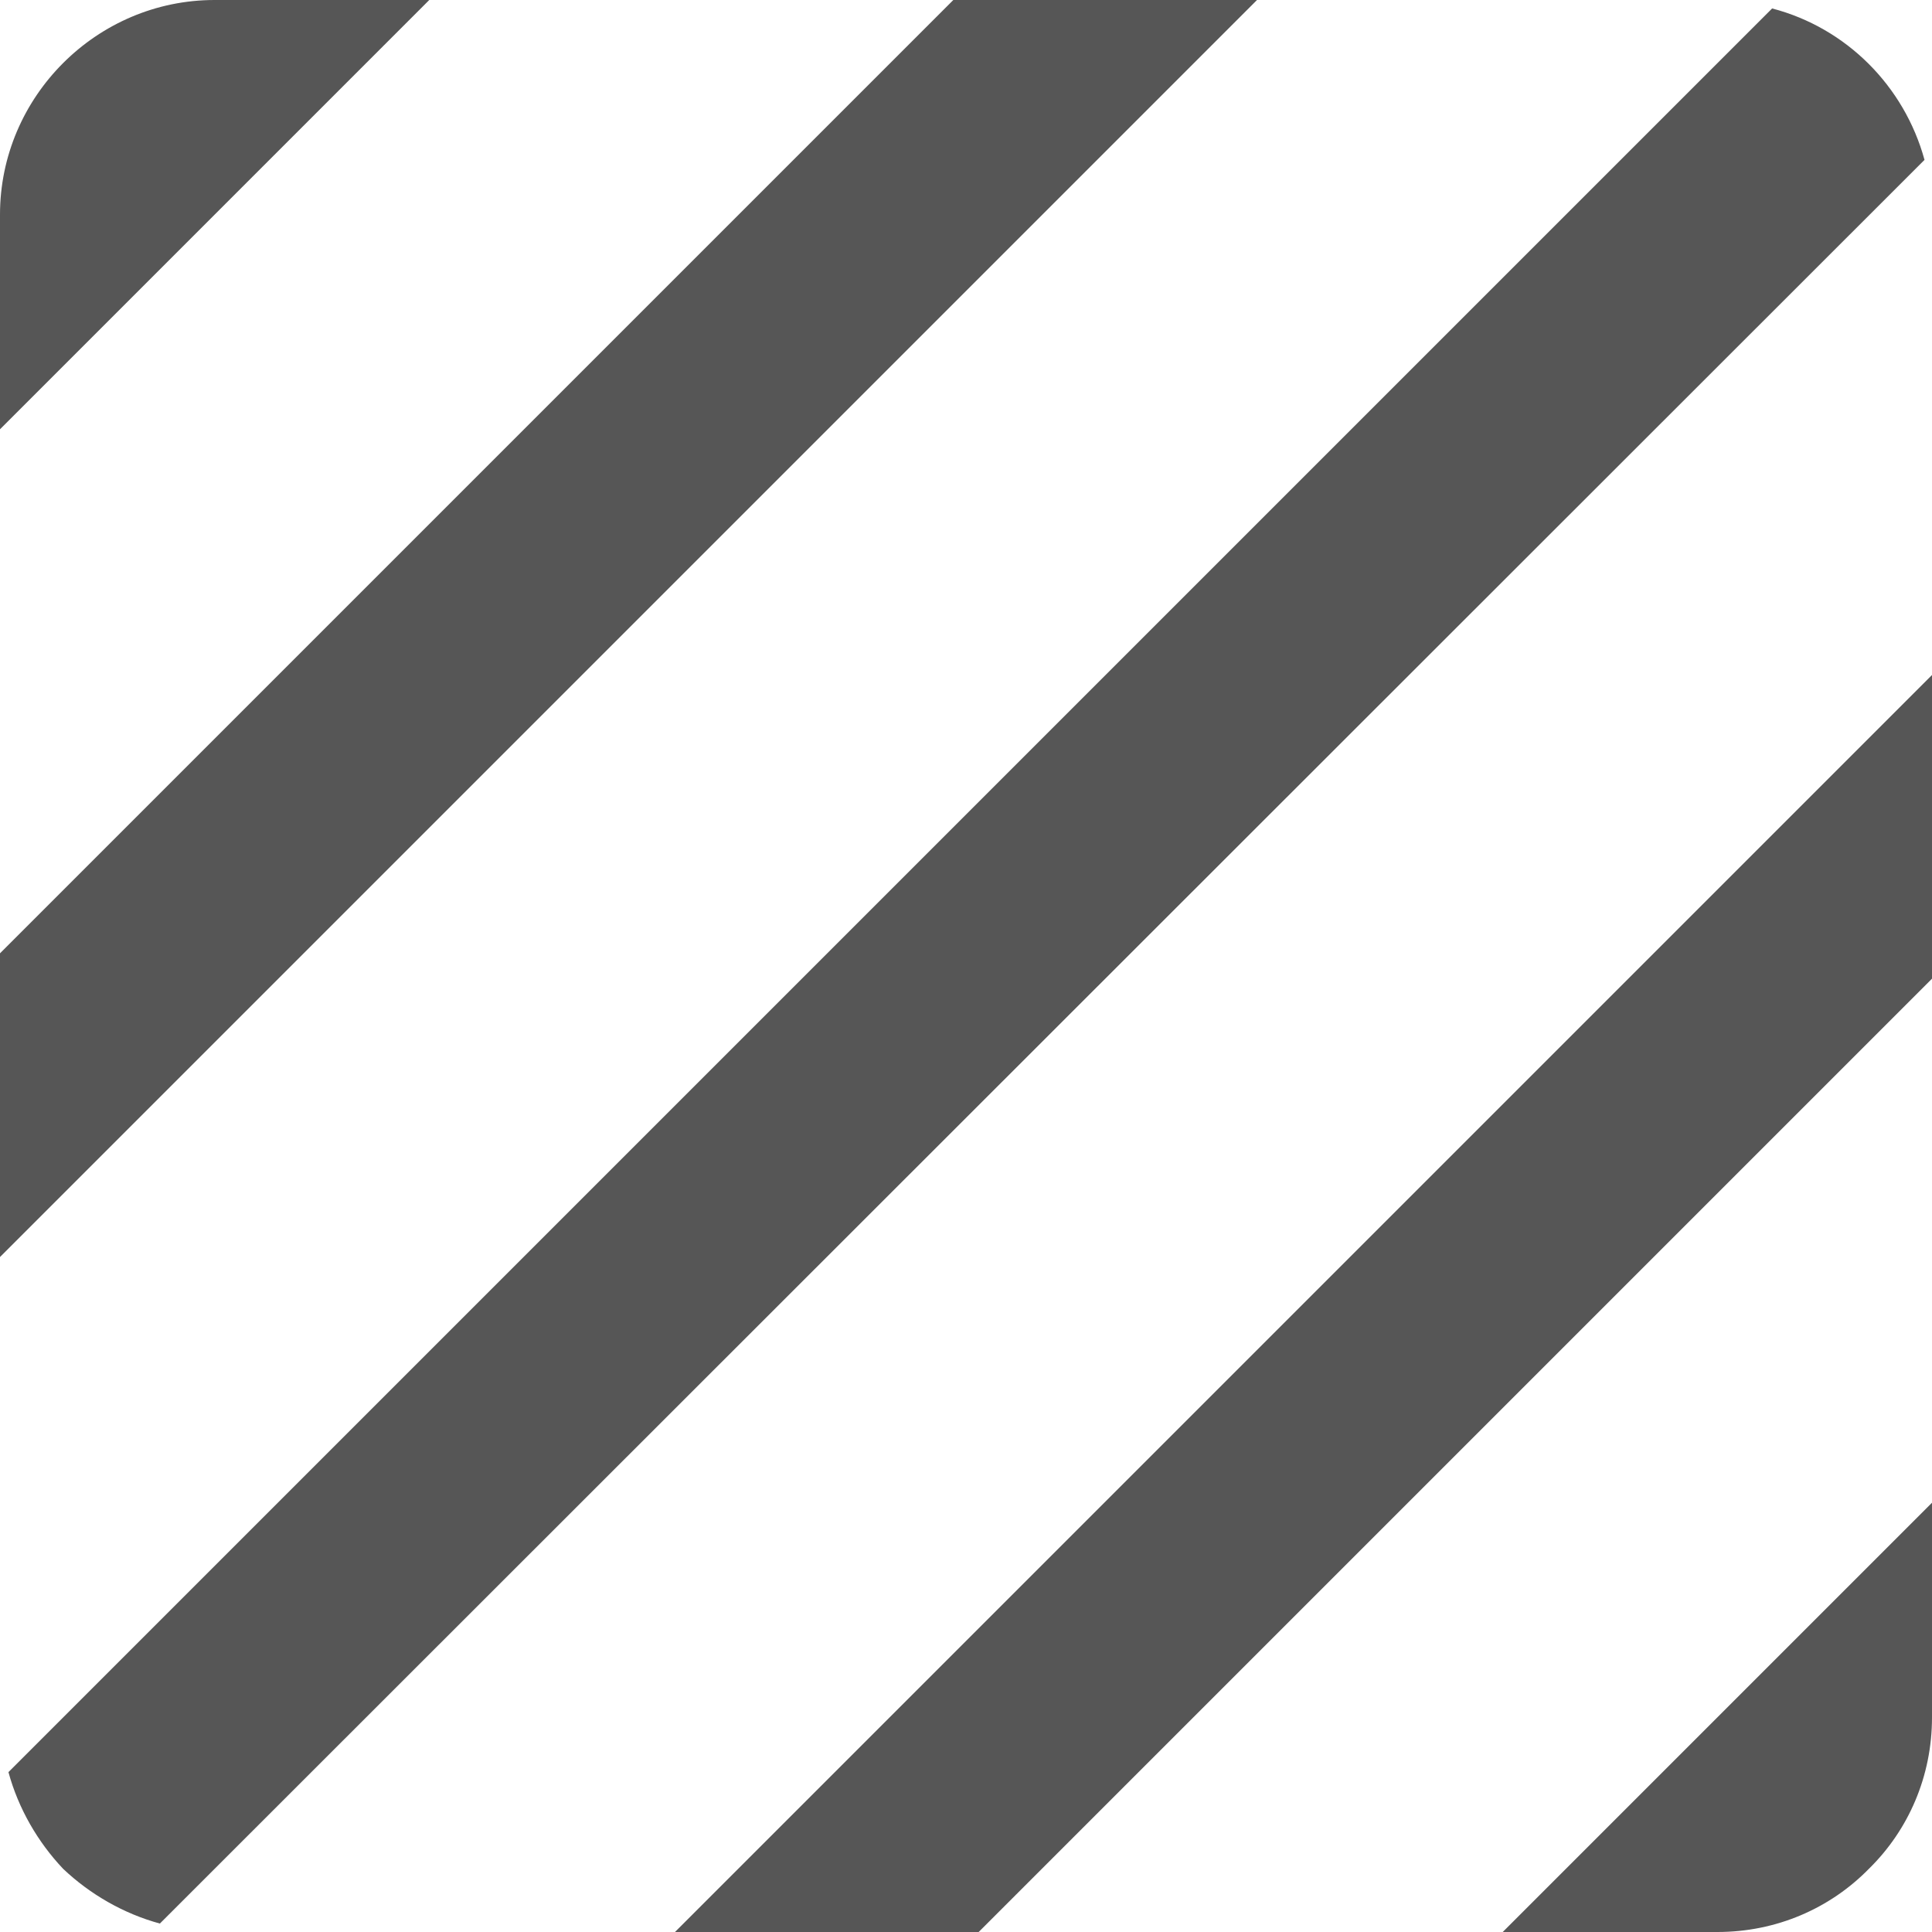 
<svg xmlns="http://www.w3.org/2000/svg" xmlns:xlink="http://www.w3.org/1999/xlink" width="16px" height="16px" viewBox="0 0 16 16" version="1.1">
<g id="surface1">
<path style=" stroke:none;fill-rule:nonzero;fill:#565656;fill-opacity:1;" d="M 14.676 0.07 L 0.07 14.676 C 0.152 14.977 0.312 15.254 0.523 15.477 C 0.746 15.688 1.023 15.848 1.324 15.93 L 15.938 1.324 C 15.77 0.711 15.289 0.23 14.676 0.07 Z M 7.895 0 L 0 7.895 L 0 10.41 L 10.41 0 Z M 1.777 0 C 0.801 0 0 0.801 0 1.777 L 0 3.555 L 3.555 0 Z M 14.223 16 C 14.711 16 15.156 15.805 15.477 15.477 C 15.805 15.156 16 14.711 16 14.223 L 16 12.445 L 12.445 16 Z M 5.59 16 L 8.105 16 L 16 8.105 L 16 5.59 Z M 5.59 16 "/>
</g>
</svg>
